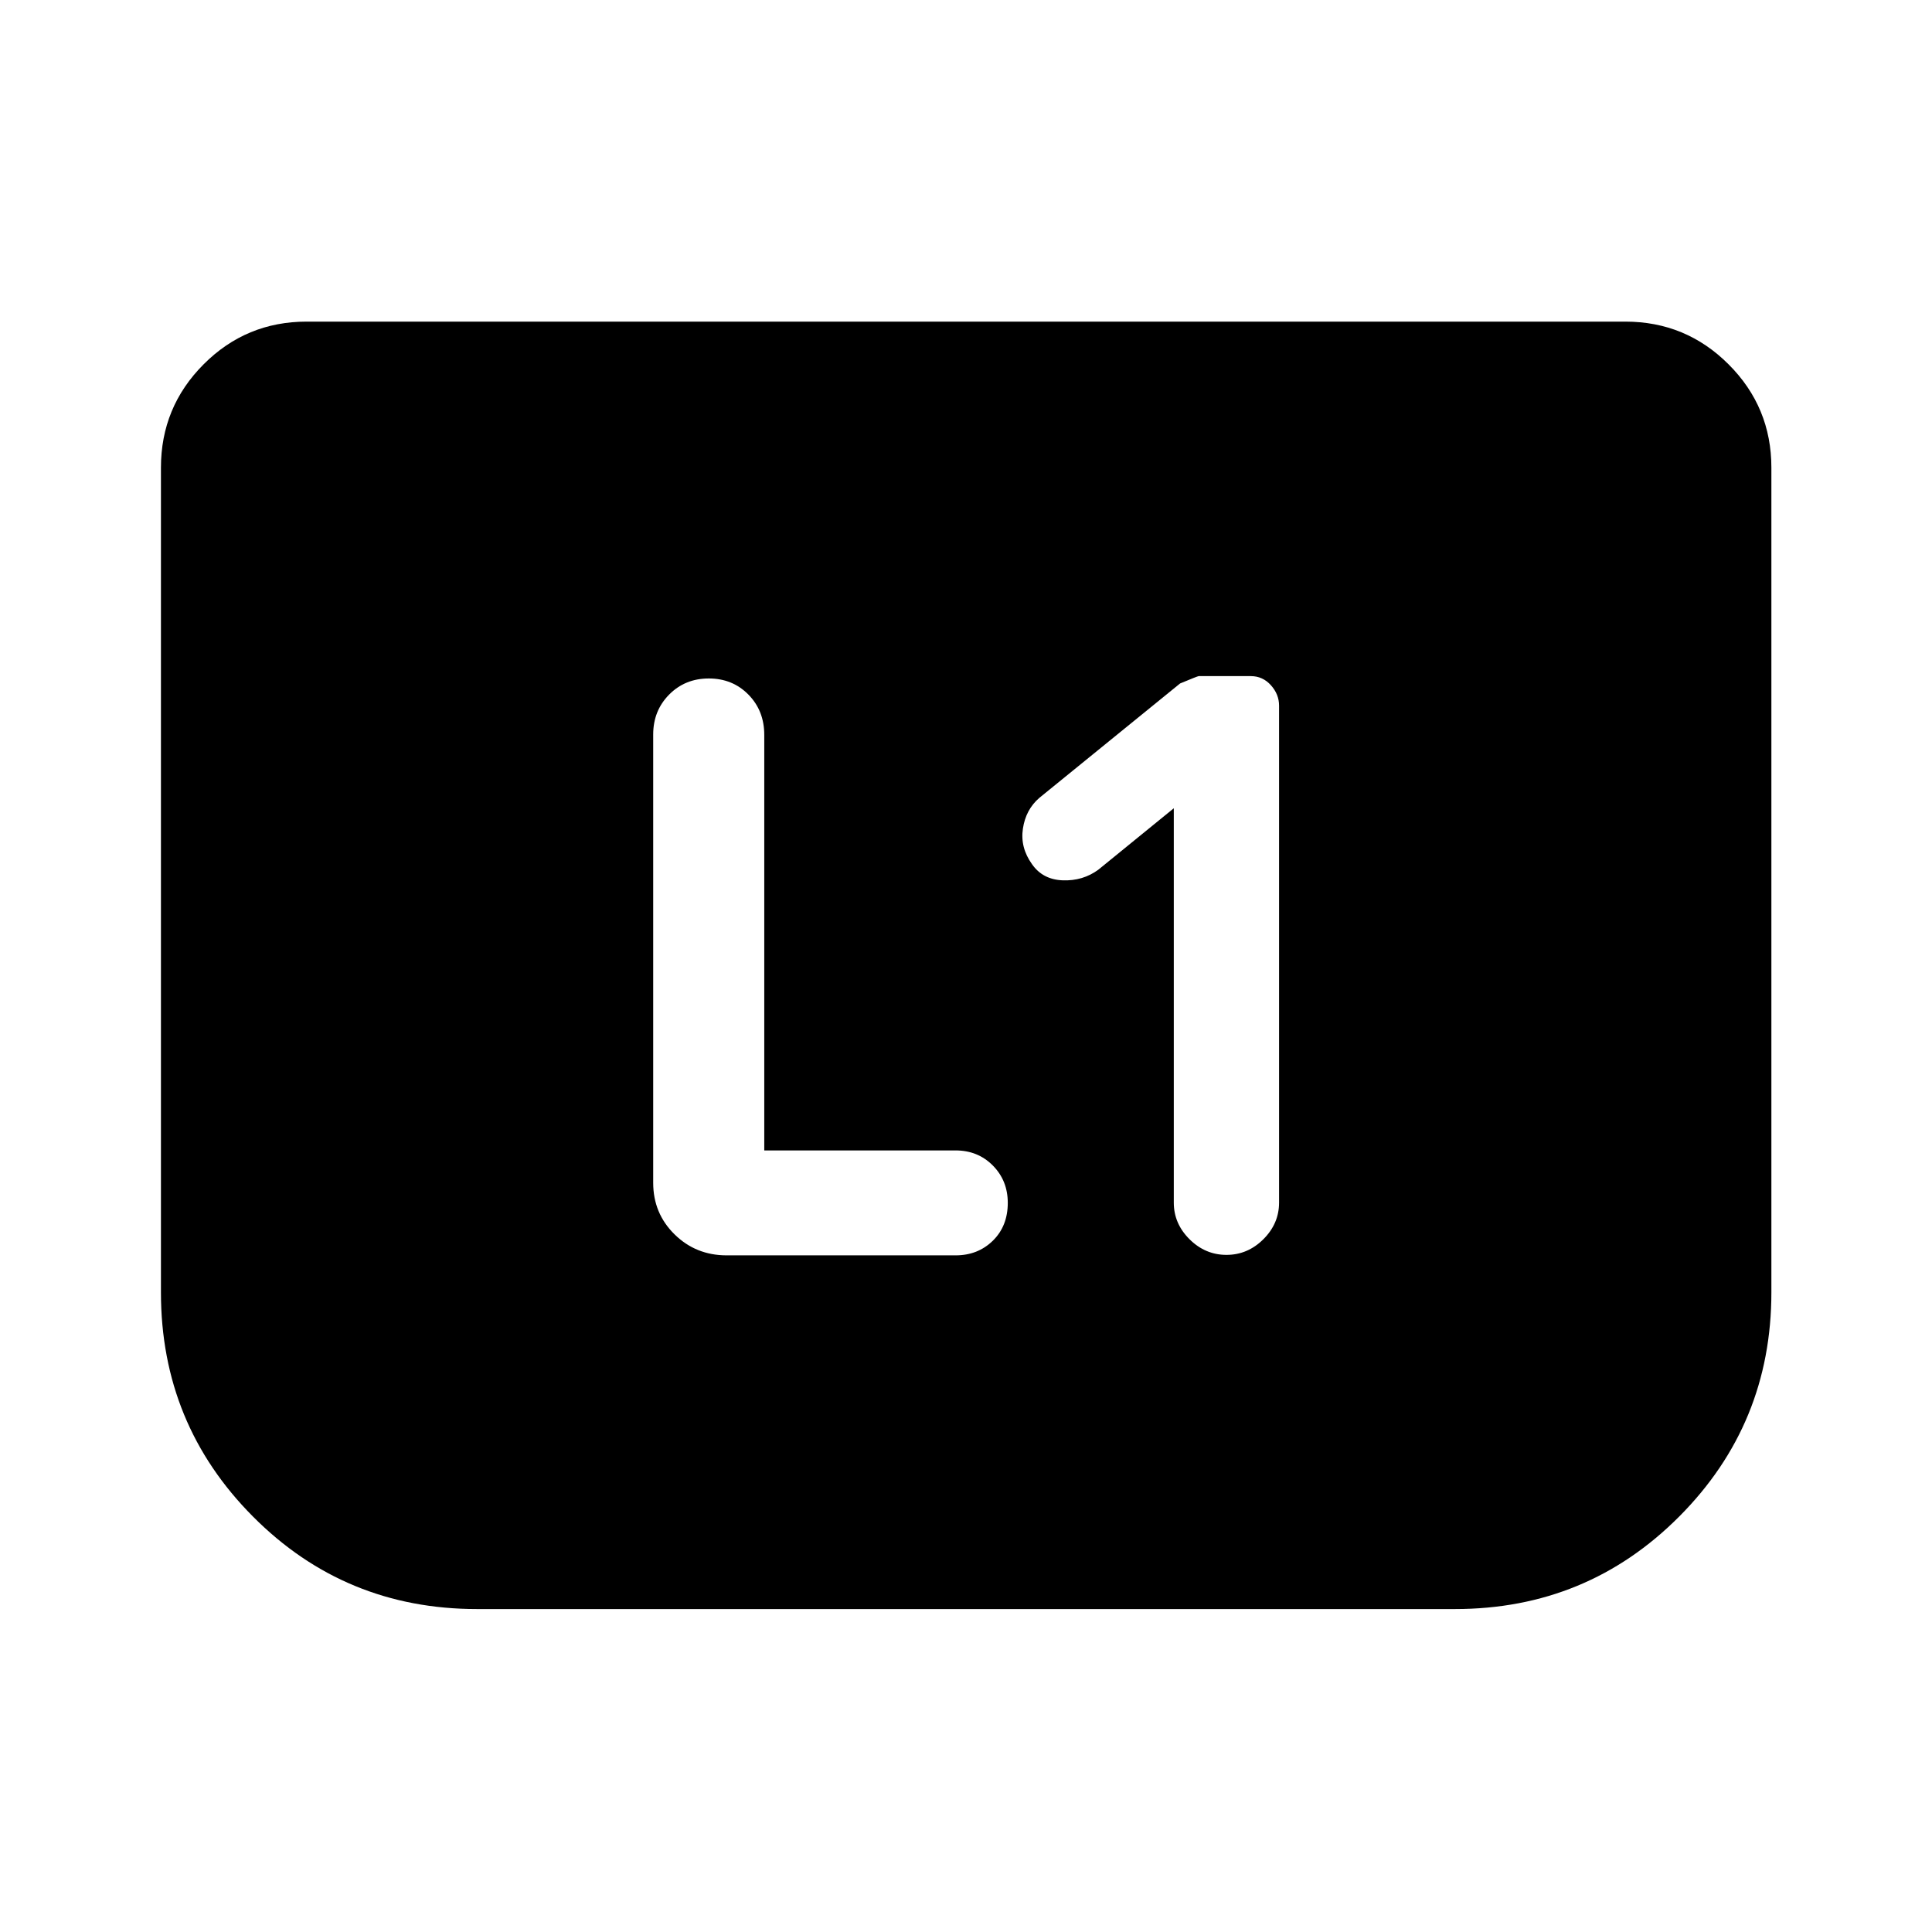 <svg xmlns="http://www.w3.org/2000/svg" height="40" viewBox="0 -960 960 960" width="40"><path d="M583.25-558.38v195.94q0 10.45 7.83 18.22 7.82 7.76 18.34 7.76 10.53 0 18.33-7.76 7.81-7.77 7.81-18.22v-246.93q0-5.63-4.06-10.15-4.06-4.52-9.98-4.52h-25.88q-.51 0-9.27 3.65l-69.96 56.87q-6.71 5.81-8.13 15.23-1.43 9.41 4.53 17.71 5.31 7.64 15.27 8.01 9.96.37 17.68-5.28l37.49-30.53ZM379.76-388.36v-206.46q0-12.04-7.89-20.05-7.88-8-19.67-8-11.78 0-19.7 8-7.93 8.01-7.93 19.83v222.78q0 15.17 10.61 25.6 10.6 10.44 25.93 10.44h113.7q11.09 0 18.52-7.27 7.43-7.28 7.43-18.82 0-11.05-7.43-18.55t-18.52-7.5h-95.05Zm500.43-339.25v409.8q0 65.41-45.8 111.37-45.8 45.97-111.46 45.97H237.07q-65.66 0-111.38-45.97-45.72-45.96-45.72-111.37v-409.8q0-30.09 21.17-51.33 21.16-21.25 51.25-21.25h655.22q30.09 0 51.33 21.25 21.25 21.24 21.25 51.33Z"/></svg>